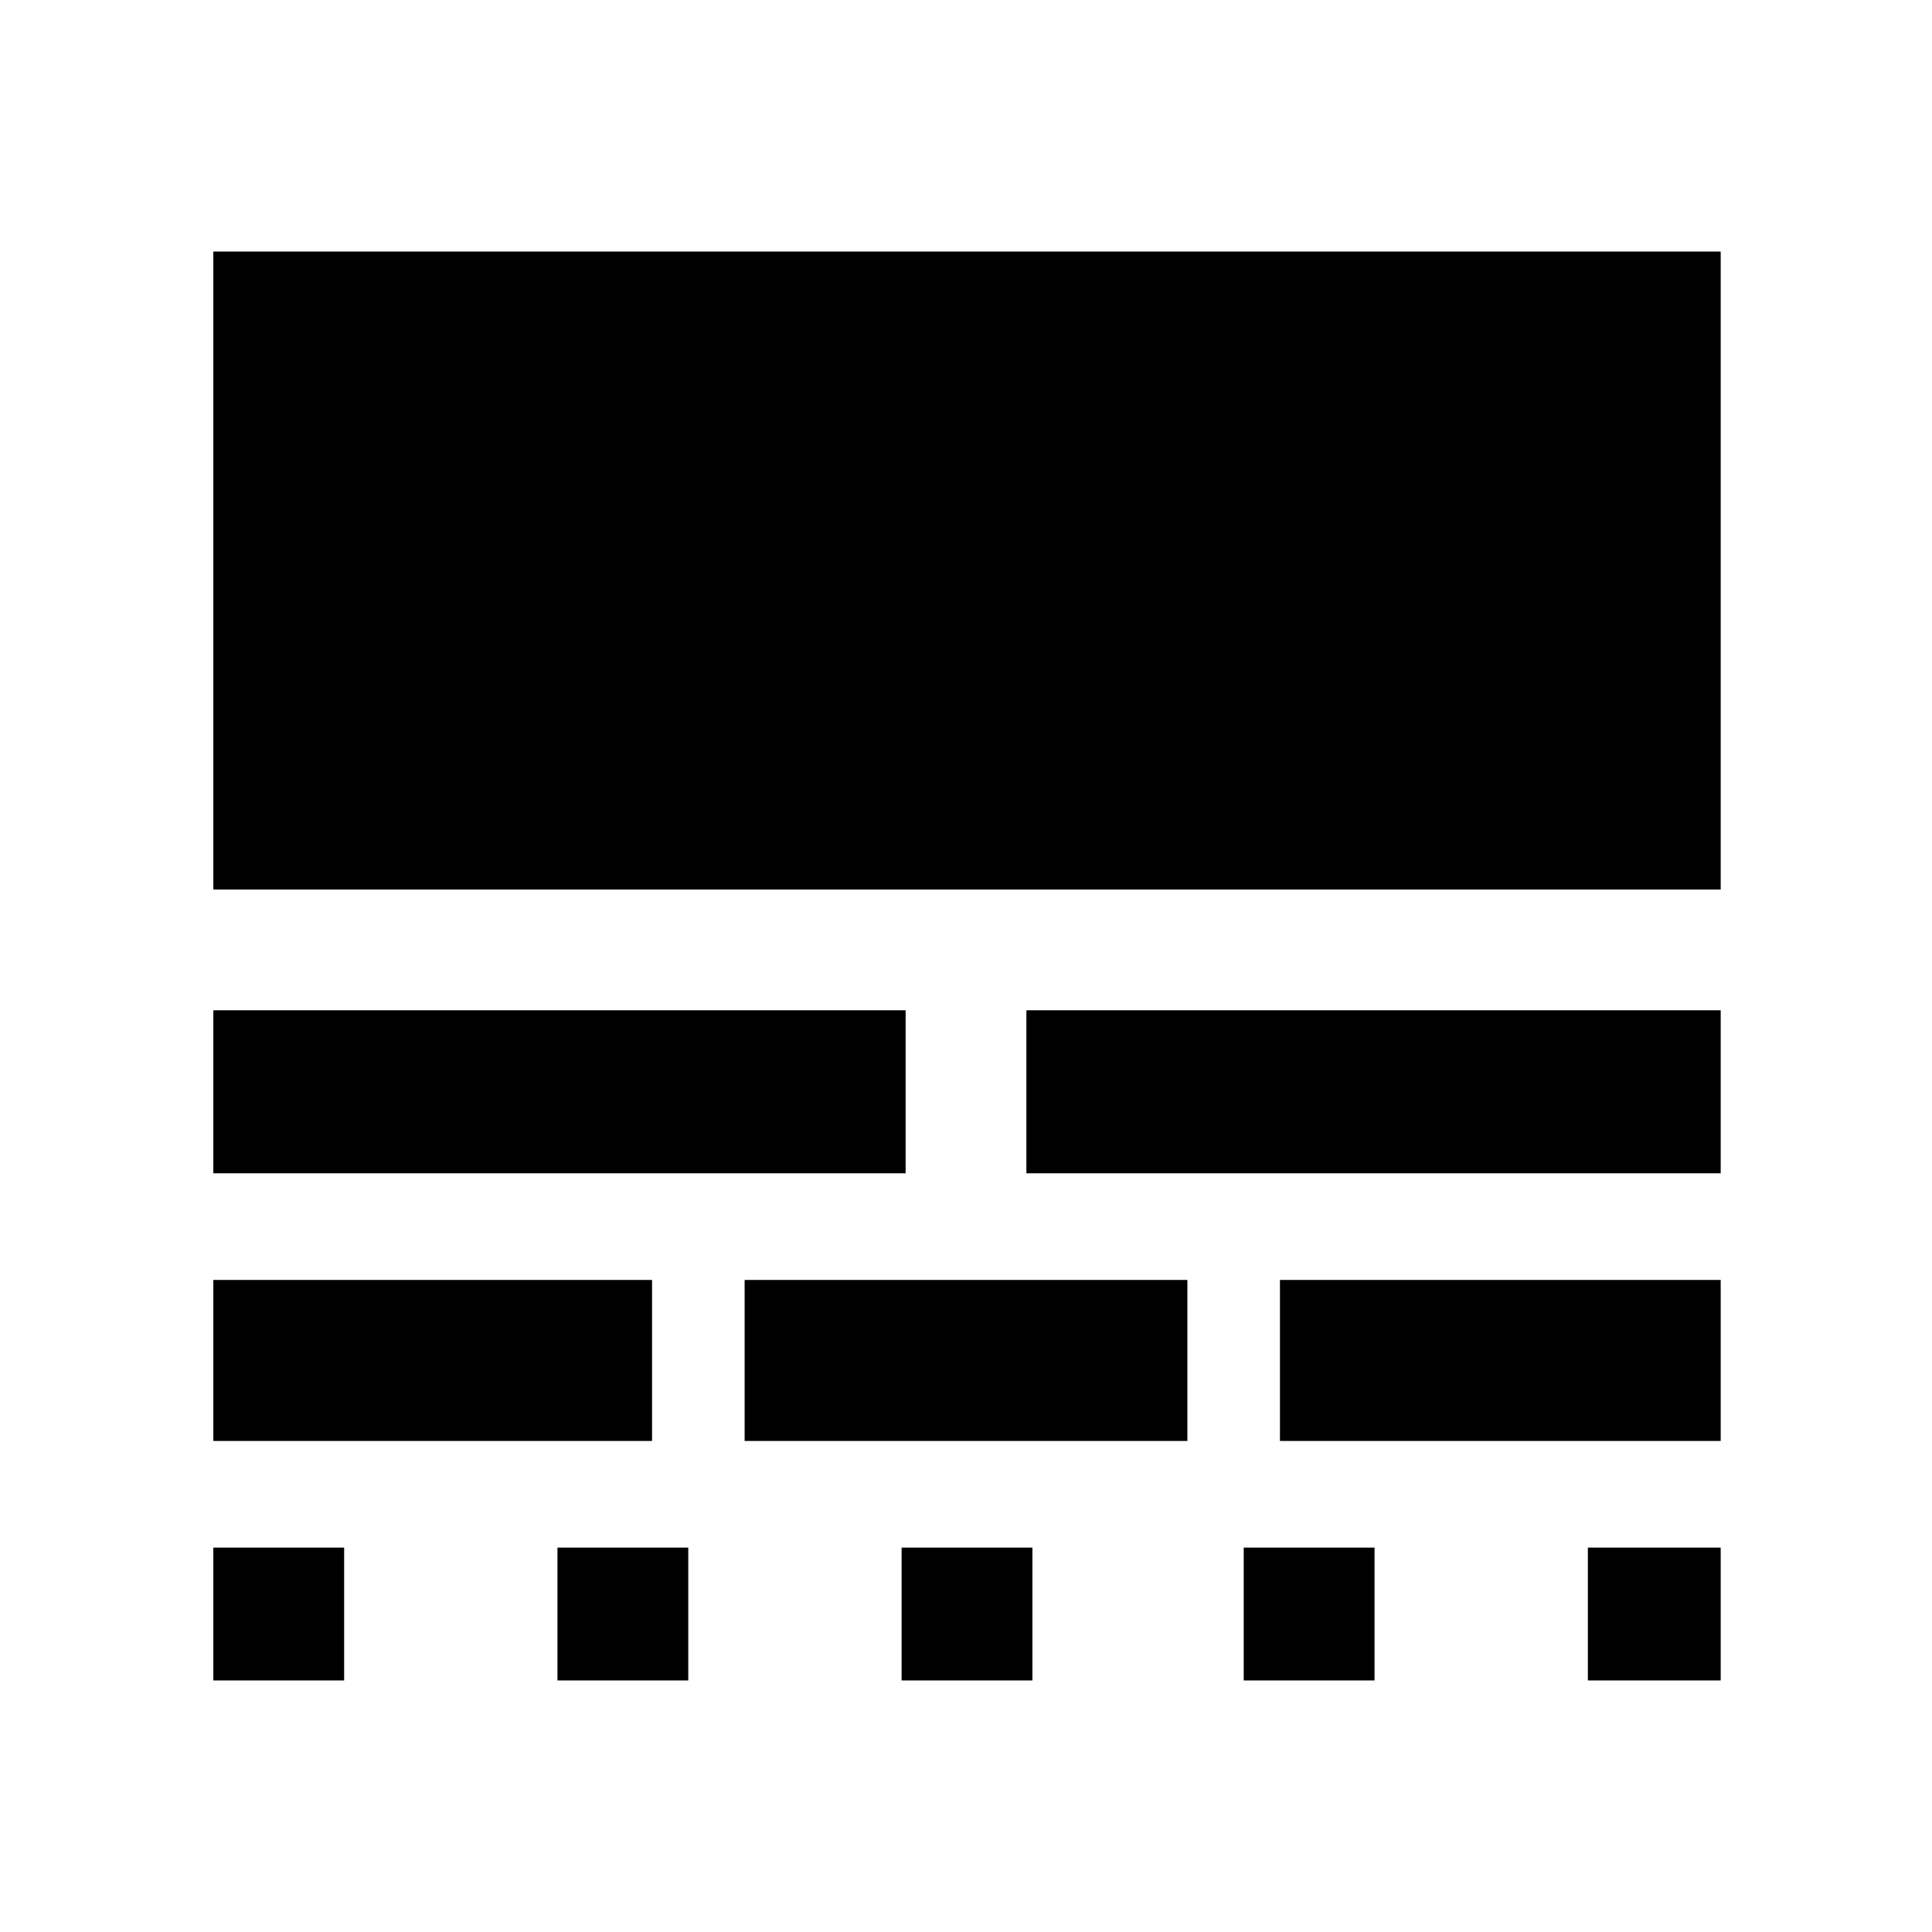 <svg xmlns="http://www.w3.org/2000/svg" height="48" width="48"><path d="M5.3 41.75v-3.3h3.25v3.3Zm0-5.95v-4h10.9v4Zm0-6.65V25.1h17.2v4.05Zm0-7.05V6.25h37.45V22.1Zm8.55 19.65v-3.3h3.25v3.3Zm4.65-5.95v-4h11v4Zm3.9 5.95v-3.3h3.25v3.3Zm3.1-12.6V25.1h17.25v4.05Zm5.4 12.6v-3.3h3.25v3.3Zm.9-5.95v-4h10.95v4Zm7.65 5.95v-3.3h3.3v3.3Z"/></svg>